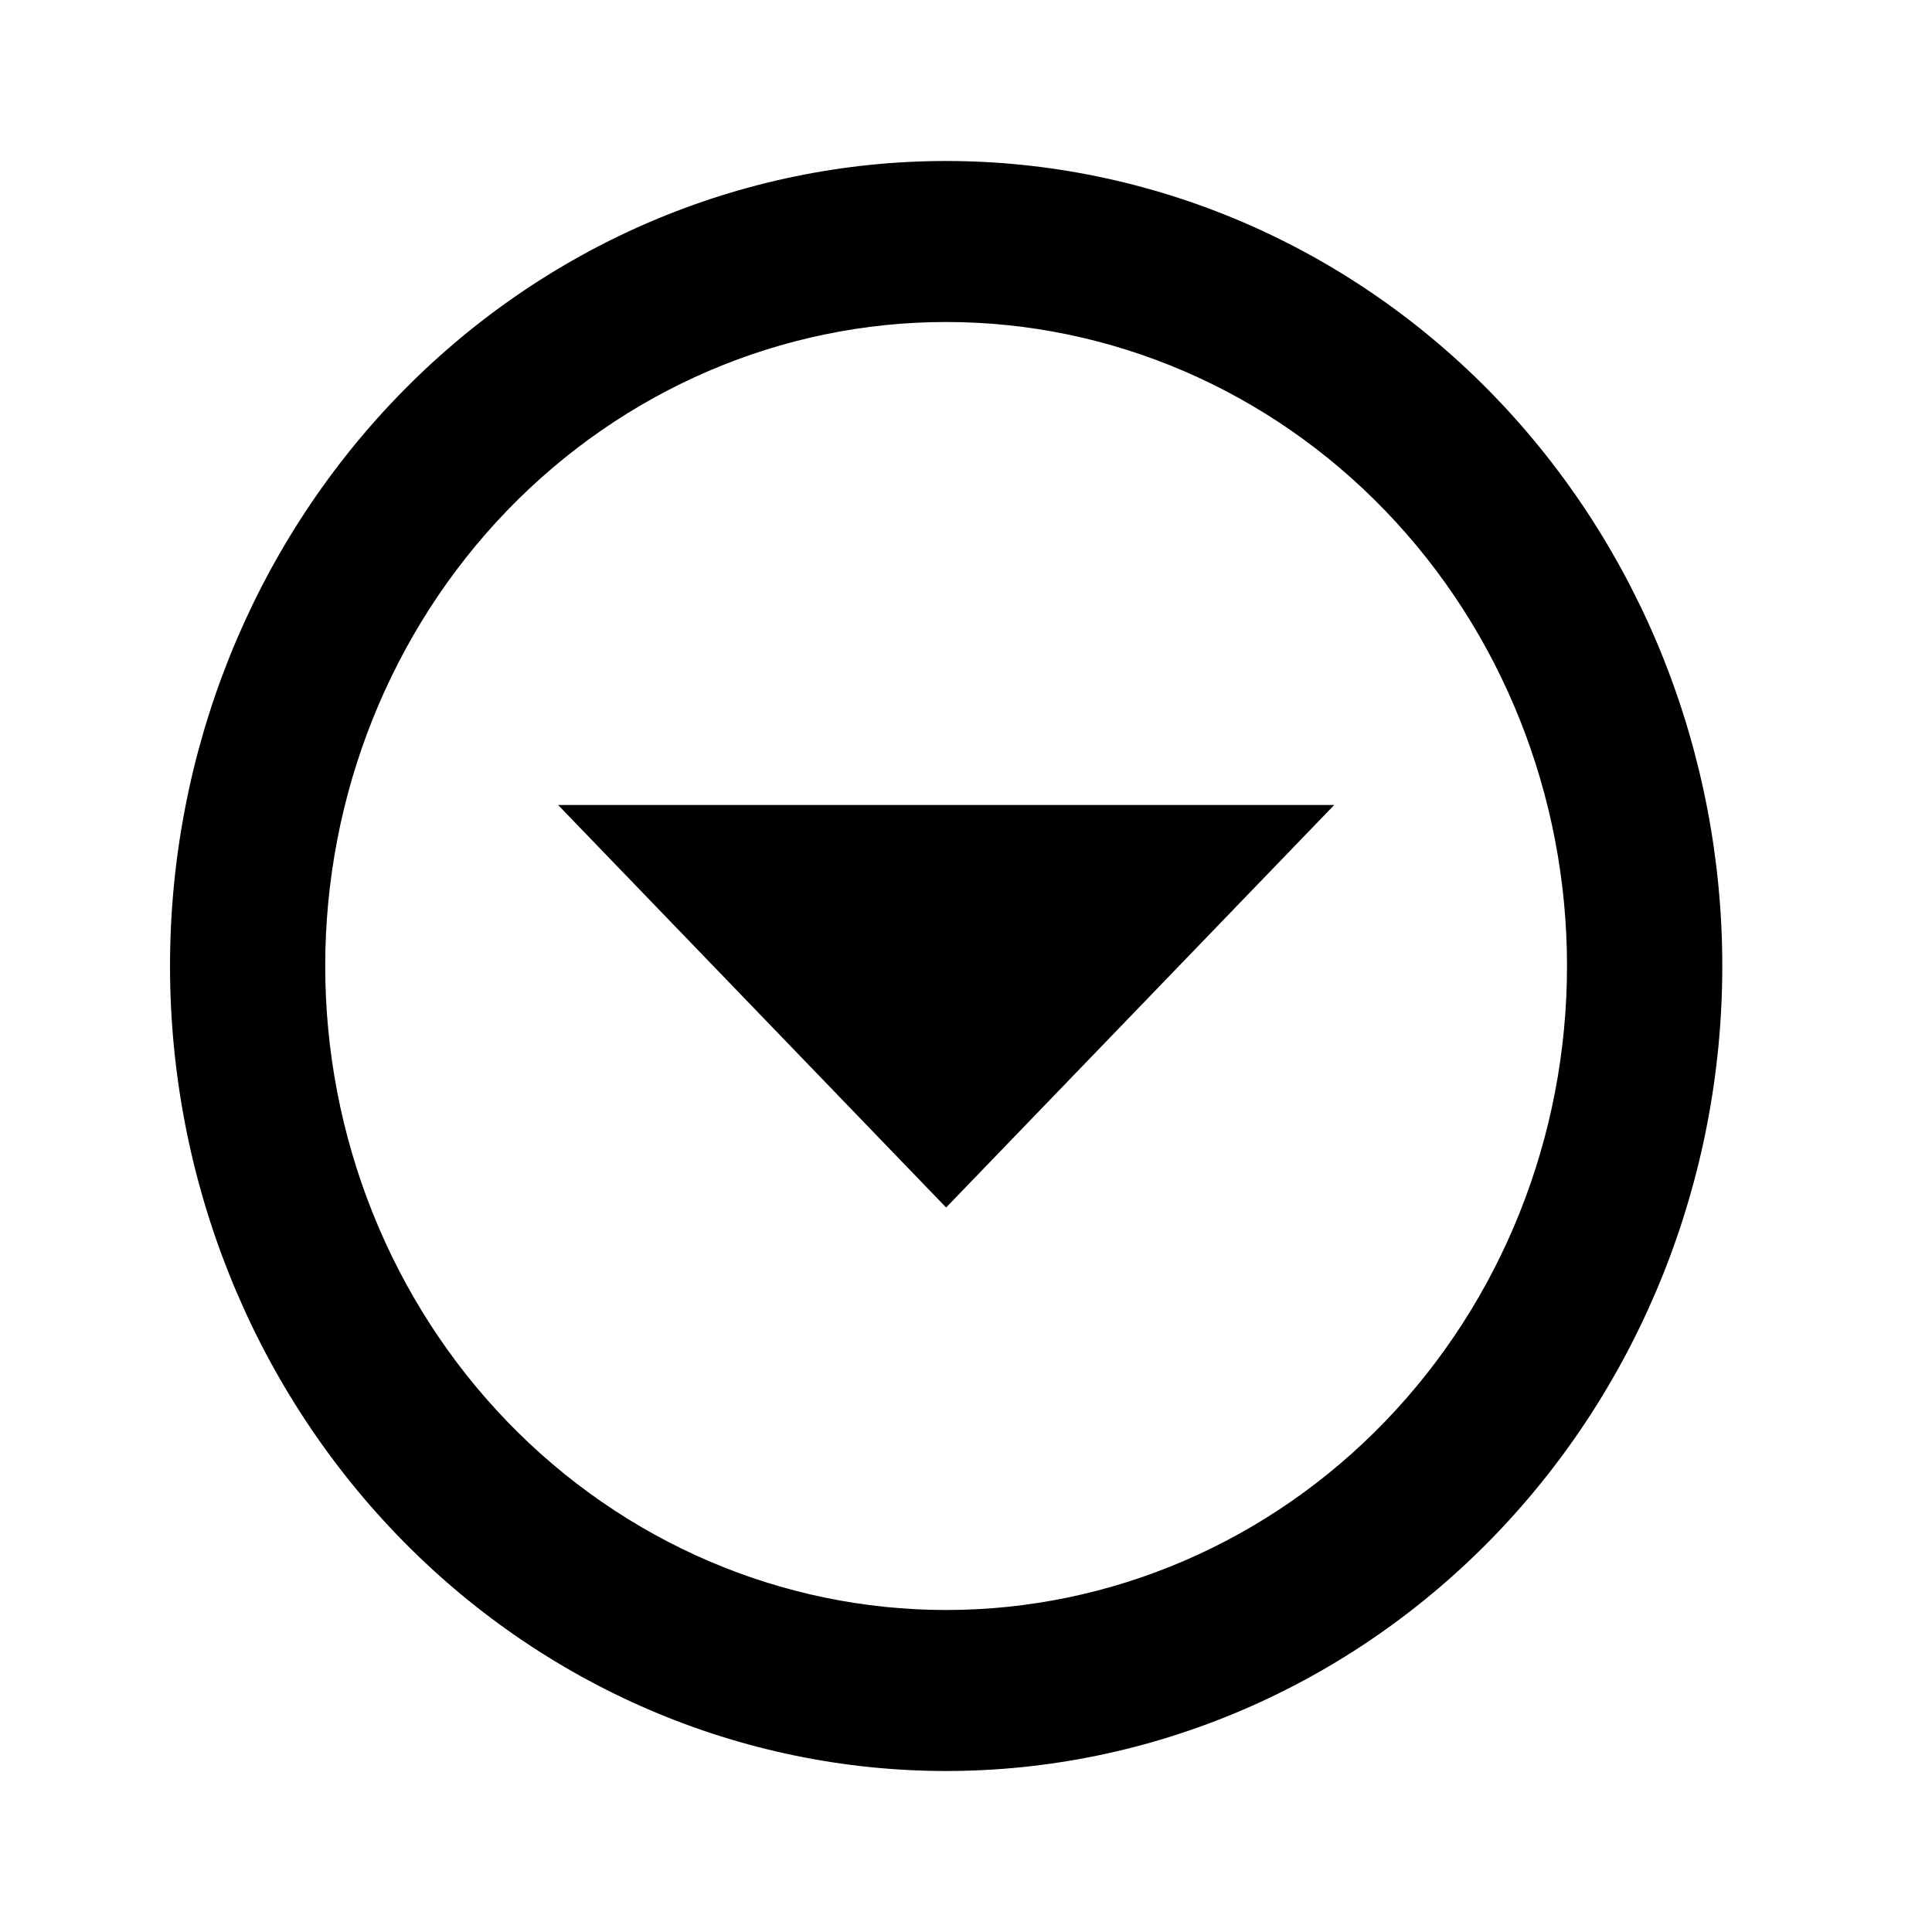 <svg width="24" height="24" viewBox="0 0 24 24" fill="none" xmlns="http://www.w3.org/2000/svg">
<path d="M11.753 2C10.487 2 9.233 2.259 8.064 2.761C6.894 3.264 5.831 4 4.936 4.929C3.128 6.804 2.112 9.348 2.112 12C2.112 14.652 3.128 17.196 4.936 19.071C5.831 20 6.894 20.736 8.064 21.239C9.233 21.741 10.487 22 11.753 22C14.31 22 16.763 20.946 18.571 19.071C20.379 17.196 21.395 14.652 21.395 12C21.395 10.687 21.145 9.386 20.661 8.173C20.176 6.96 19.466 5.858 18.571 4.929C17.675 4 16.613 3.264 15.443 2.761C14.273 2.259 13.019 2 11.753 2ZM11.753 4C13.799 4 15.761 4.843 17.207 6.343C18.654 7.843 19.466 9.878 19.466 12C19.466 14.122 18.654 16.157 17.207 17.657C15.761 19.157 13.799 20 11.753 20C9.708 20 7.746 19.157 6.299 17.657C4.853 16.157 4.04 14.122 4.04 12C4.04 9.878 4.853 7.843 6.299 6.343C7.746 4.843 9.708 4 11.753 4ZM6.933 10L11.753 15L16.574 10H6.933Z" fill="black"/>
</svg>
